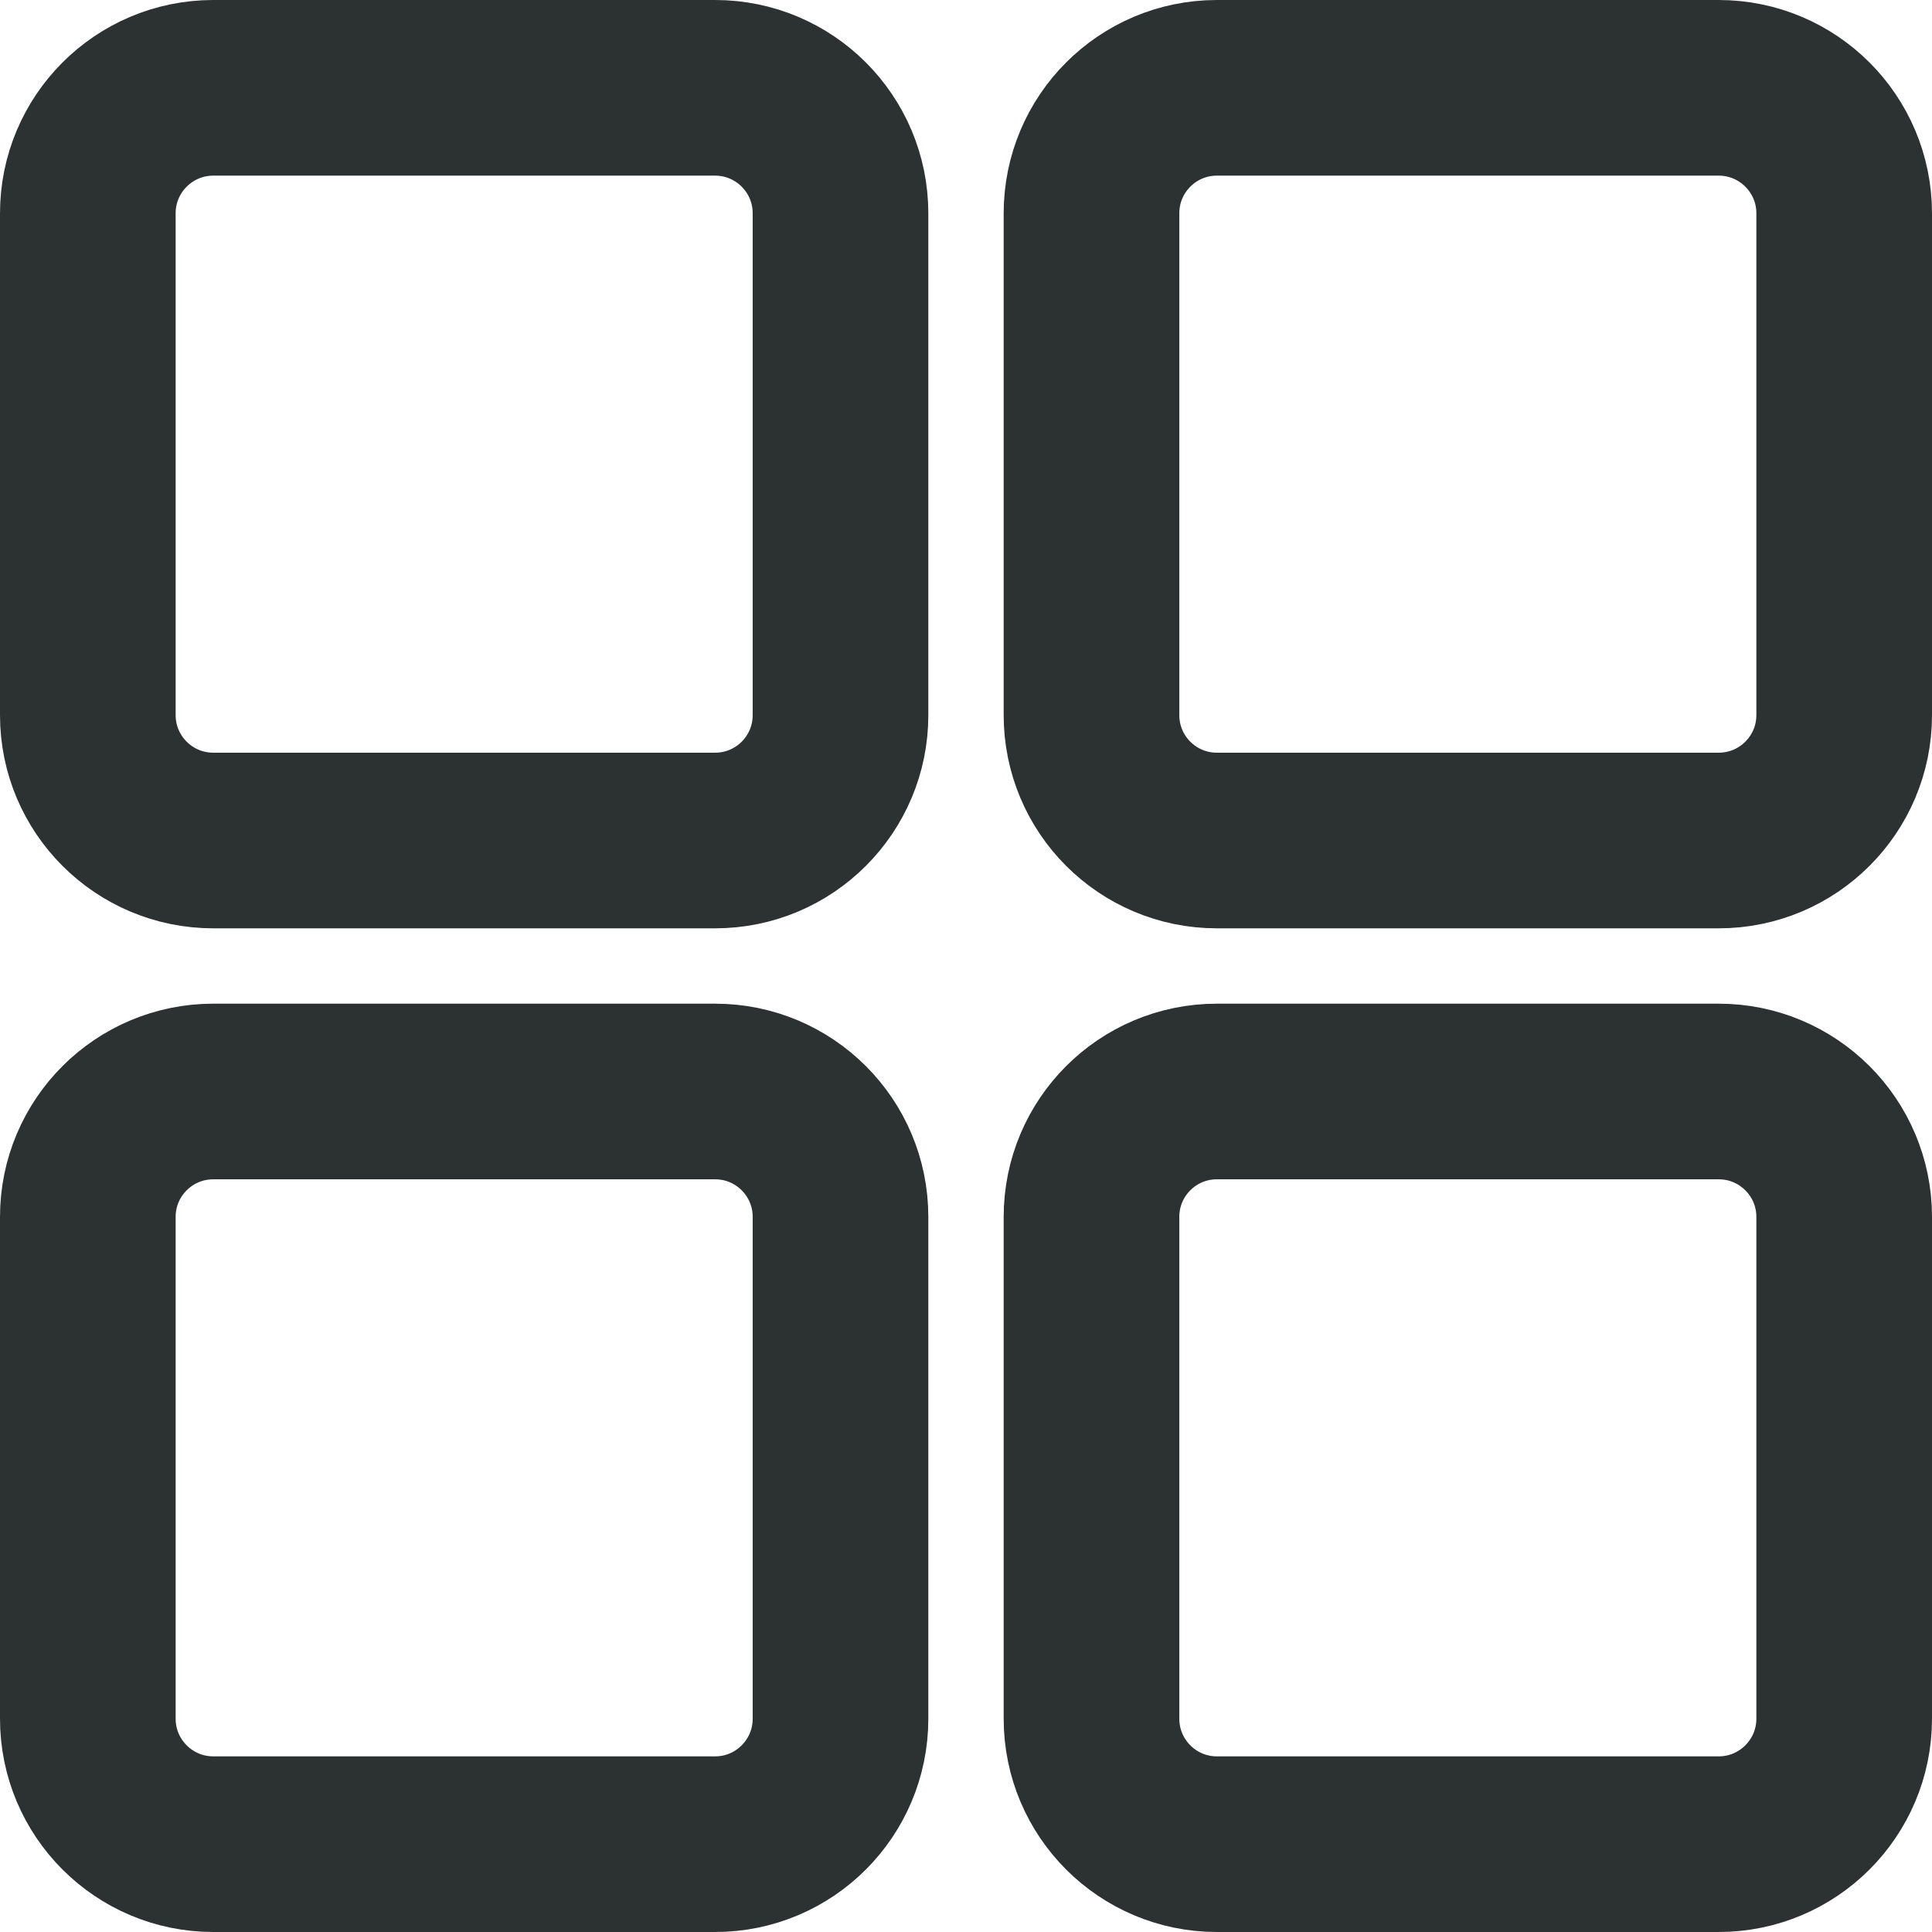 <svg width="22" height="22" viewBox="0 0 22 22" fill="none" xmlns="http://www.w3.org/2000/svg">
<path d="M8.143 1H2.429C1.64 1 1 1.64 1 2.429V8.143C1 8.932 1.64 9.571 2.429 9.571H8.143C8.932 9.571 9.571 8.932 9.571 8.143V2.429C9.571 1.64 8.932 1 8.143 1Z" stroke="#2C3131" stroke-width="2"/>
<path d="M19.571 1H13.857C13.068 1 12.429 1.64 12.429 2.429V8.143C12.429 8.932 13.068 9.571 13.857 9.571H19.571C20.36 9.571 21 8.932 21 8.143V2.429C21 1.64 20.36 1 19.571 1Z" stroke="#2C3131" stroke-width="2"/>
<path d="M19.571 12.429H13.857C13.068 12.429 12.429 13.068 12.429 13.857V19.571C12.429 20.36 13.068 21 13.857 21H19.571C20.36 21 21 20.36 21 19.571V13.857C21 13.068 20.36 12.429 19.571 12.429Z" stroke="#2C3131" stroke-width="2"/>
<path d="M8.143 12.429H2.429C1.64 12.429 1 13.068 1 13.857V19.571C1 20.36 1.64 21 2.429 21H8.143C8.932 21 9.571 20.36 9.571 19.571V13.857C9.571 13.068 8.932 12.429 8.143 12.429Z" stroke="#2C3131" stroke-width="2"/>
</svg>

